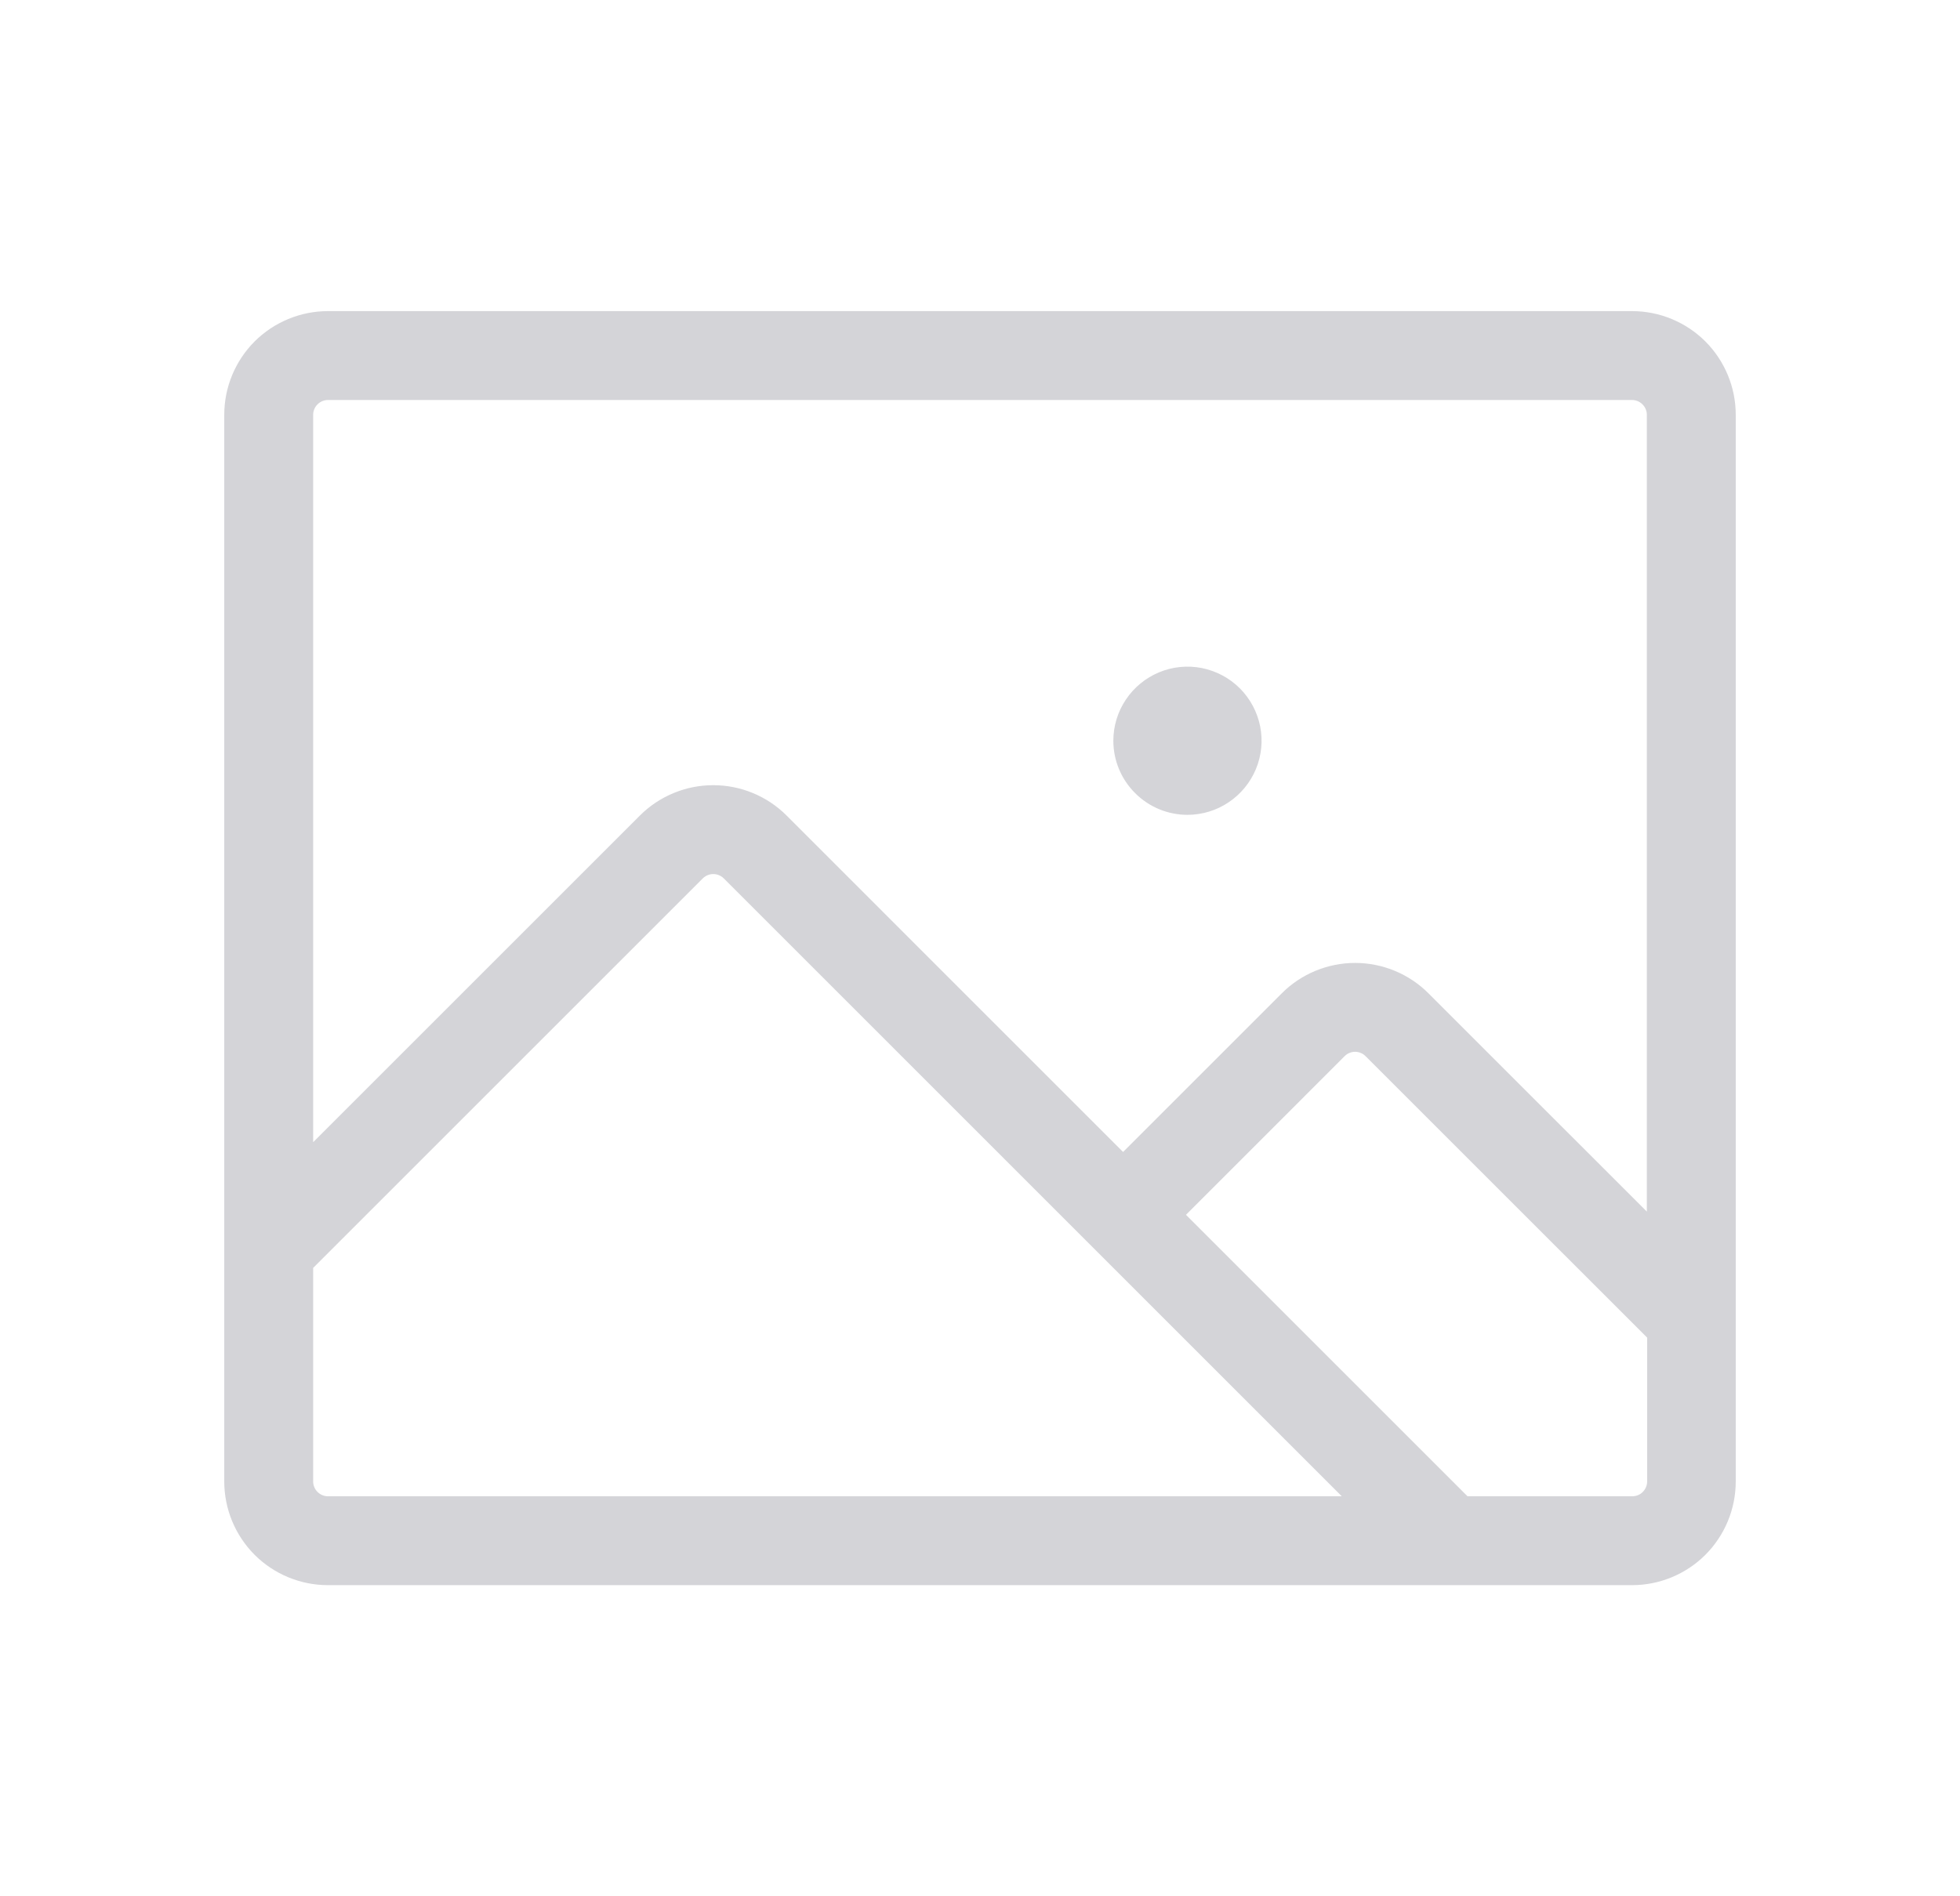 <svg width="31" height="30" viewBox="0 0 31 30" fill="none" xmlns="http://www.w3.org/2000/svg">
<path d="M25.812 4.922H5.188C4.752 4.922 4.335 5.095 4.027 5.402C3.72 5.71 3.547 6.127 3.547 6.562V23.438C3.547 23.873 3.72 24.29 4.027 24.598C4.335 24.905 4.752 25.078 5.188 25.078H25.812C26.248 25.078 26.665 24.905 26.973 24.598C27.28 24.29 27.453 23.873 27.453 23.438V6.562C27.453 6.127 27.28 5.71 26.973 5.402C26.665 5.095 26.248 4.922 25.812 4.922ZM5.188 6.328H25.812C25.875 6.328 25.934 6.353 25.978 6.397C26.022 6.441 26.047 6.5 26.047 6.562V19.168L22.593 15.715C22.441 15.562 22.26 15.442 22.061 15.359C21.862 15.277 21.649 15.234 21.433 15.234C21.218 15.234 21.004 15.277 20.805 15.359C20.606 15.442 20.425 15.562 20.273 15.715L17.763 18.225L12.441 12.902C12.289 12.75 12.108 12.629 11.909 12.547C11.71 12.464 11.497 12.422 11.281 12.422C11.066 12.422 10.852 12.464 10.653 12.547C10.454 12.629 10.273 12.75 10.121 12.902L4.953 18.07V6.562C4.953 6.5 4.978 6.441 5.022 6.397C5.066 6.353 5.125 6.328 5.188 6.328ZM4.953 23.438V20.059L11.115 13.897C11.137 13.875 11.163 13.858 11.191 13.846C11.22 13.834 11.25 13.828 11.281 13.828C11.312 13.828 11.343 13.834 11.371 13.846C11.4 13.858 11.426 13.875 11.448 13.897L21.222 23.672H5.188C5.125 23.672 5.066 23.647 5.022 23.603C4.978 23.559 4.953 23.5 4.953 23.438ZM25.812 23.672H23.211L18.758 19.219L21.267 16.709C21.289 16.687 21.314 16.669 21.343 16.658C21.371 16.646 21.402 16.64 21.433 16.64C21.463 16.64 21.494 16.646 21.522 16.658C21.551 16.669 21.577 16.687 21.598 16.709L26.052 21.162V23.438C26.052 23.469 26.045 23.5 26.033 23.528C26.021 23.557 26.003 23.583 25.981 23.605C25.959 23.627 25.933 23.644 25.904 23.655C25.875 23.667 25.844 23.672 25.812 23.672ZM17.609 11.719C17.609 11.487 17.678 11.26 17.807 11.068C17.936 10.875 18.119 10.725 18.333 10.636C18.547 10.547 18.782 10.524 19.01 10.569C19.237 10.615 19.446 10.726 19.61 10.89C19.774 11.054 19.885 11.263 19.931 11.49C19.976 11.717 19.953 11.953 19.864 12.167C19.775 12.381 19.625 12.564 19.432 12.693C19.24 12.822 19.013 12.891 18.781 12.891C18.47 12.891 18.172 12.767 17.953 12.547C17.733 12.328 17.609 12.03 17.609 11.719Z" fill="#D4D4D8"/>
</svg>

